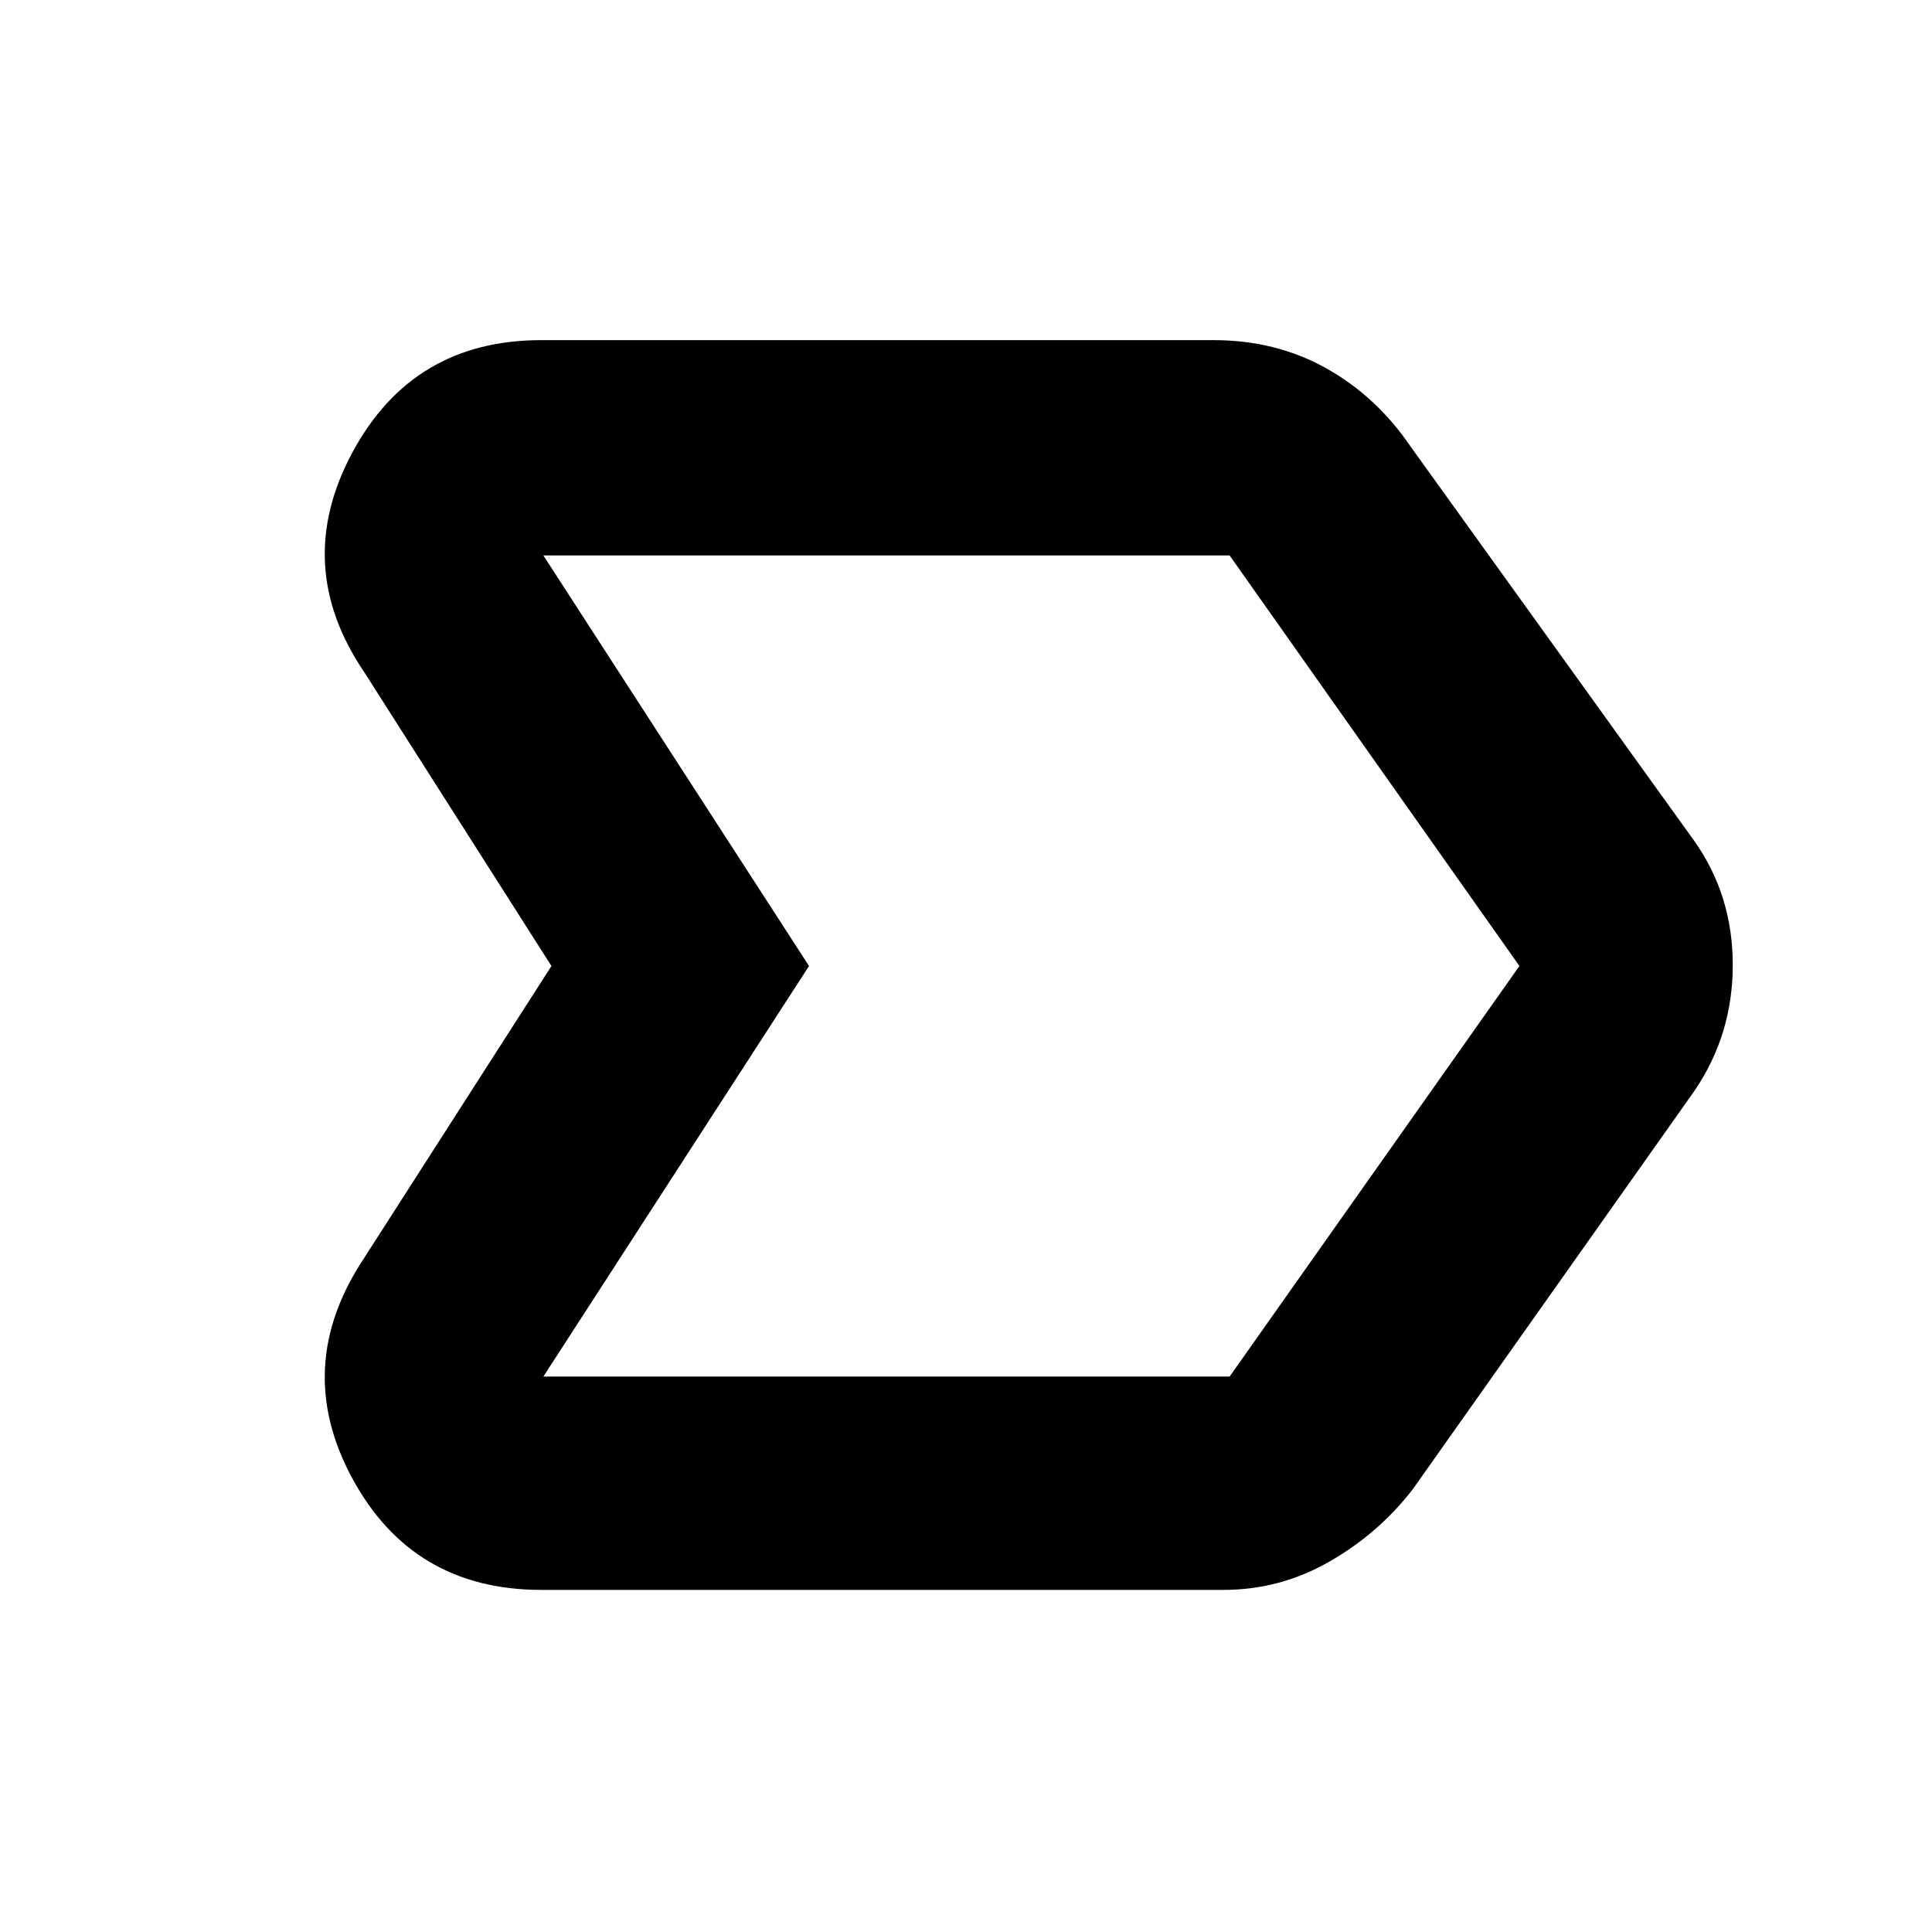 <svg xmlns="http://www.w3.org/2000/svg" height="40" width="40"><path d="M7.542 26.042 11.417 20 7.542 13.917Q6.042 11.708 7.292 9.375Q8.542 7.042 11.208 7.042H25.125Q26.417 7.042 27.458 7.625Q28.5 8.208 29.208 9.25L35.083 17.417Q35.875 18.542 35.875 19.979Q35.875 21.417 35.083 22.583L29.25 30.833Q28.542 31.75 27.521 32.333Q26.5 32.917 25.333 32.917H11.208Q8.542 32.917 7.292 30.604Q6.042 28.292 7.542 26.042ZM11.25 28.5H25.458Q25.458 28.5 25.458 28.5Q25.458 28.5 25.458 28.5L31.458 20L25.458 11.5Q25.458 11.5 25.458 11.5Q25.458 11.5 25.458 11.5H11.25L16.75 20ZM16.75 20 11.25 11.5Q11.25 11.5 11.25 11.5Q11.25 11.5 11.25 11.5L16.75 20L11.25 28.5Q11.25 28.5 11.25 28.5Q11.25 28.5 11.25 28.5Z"/></svg>
